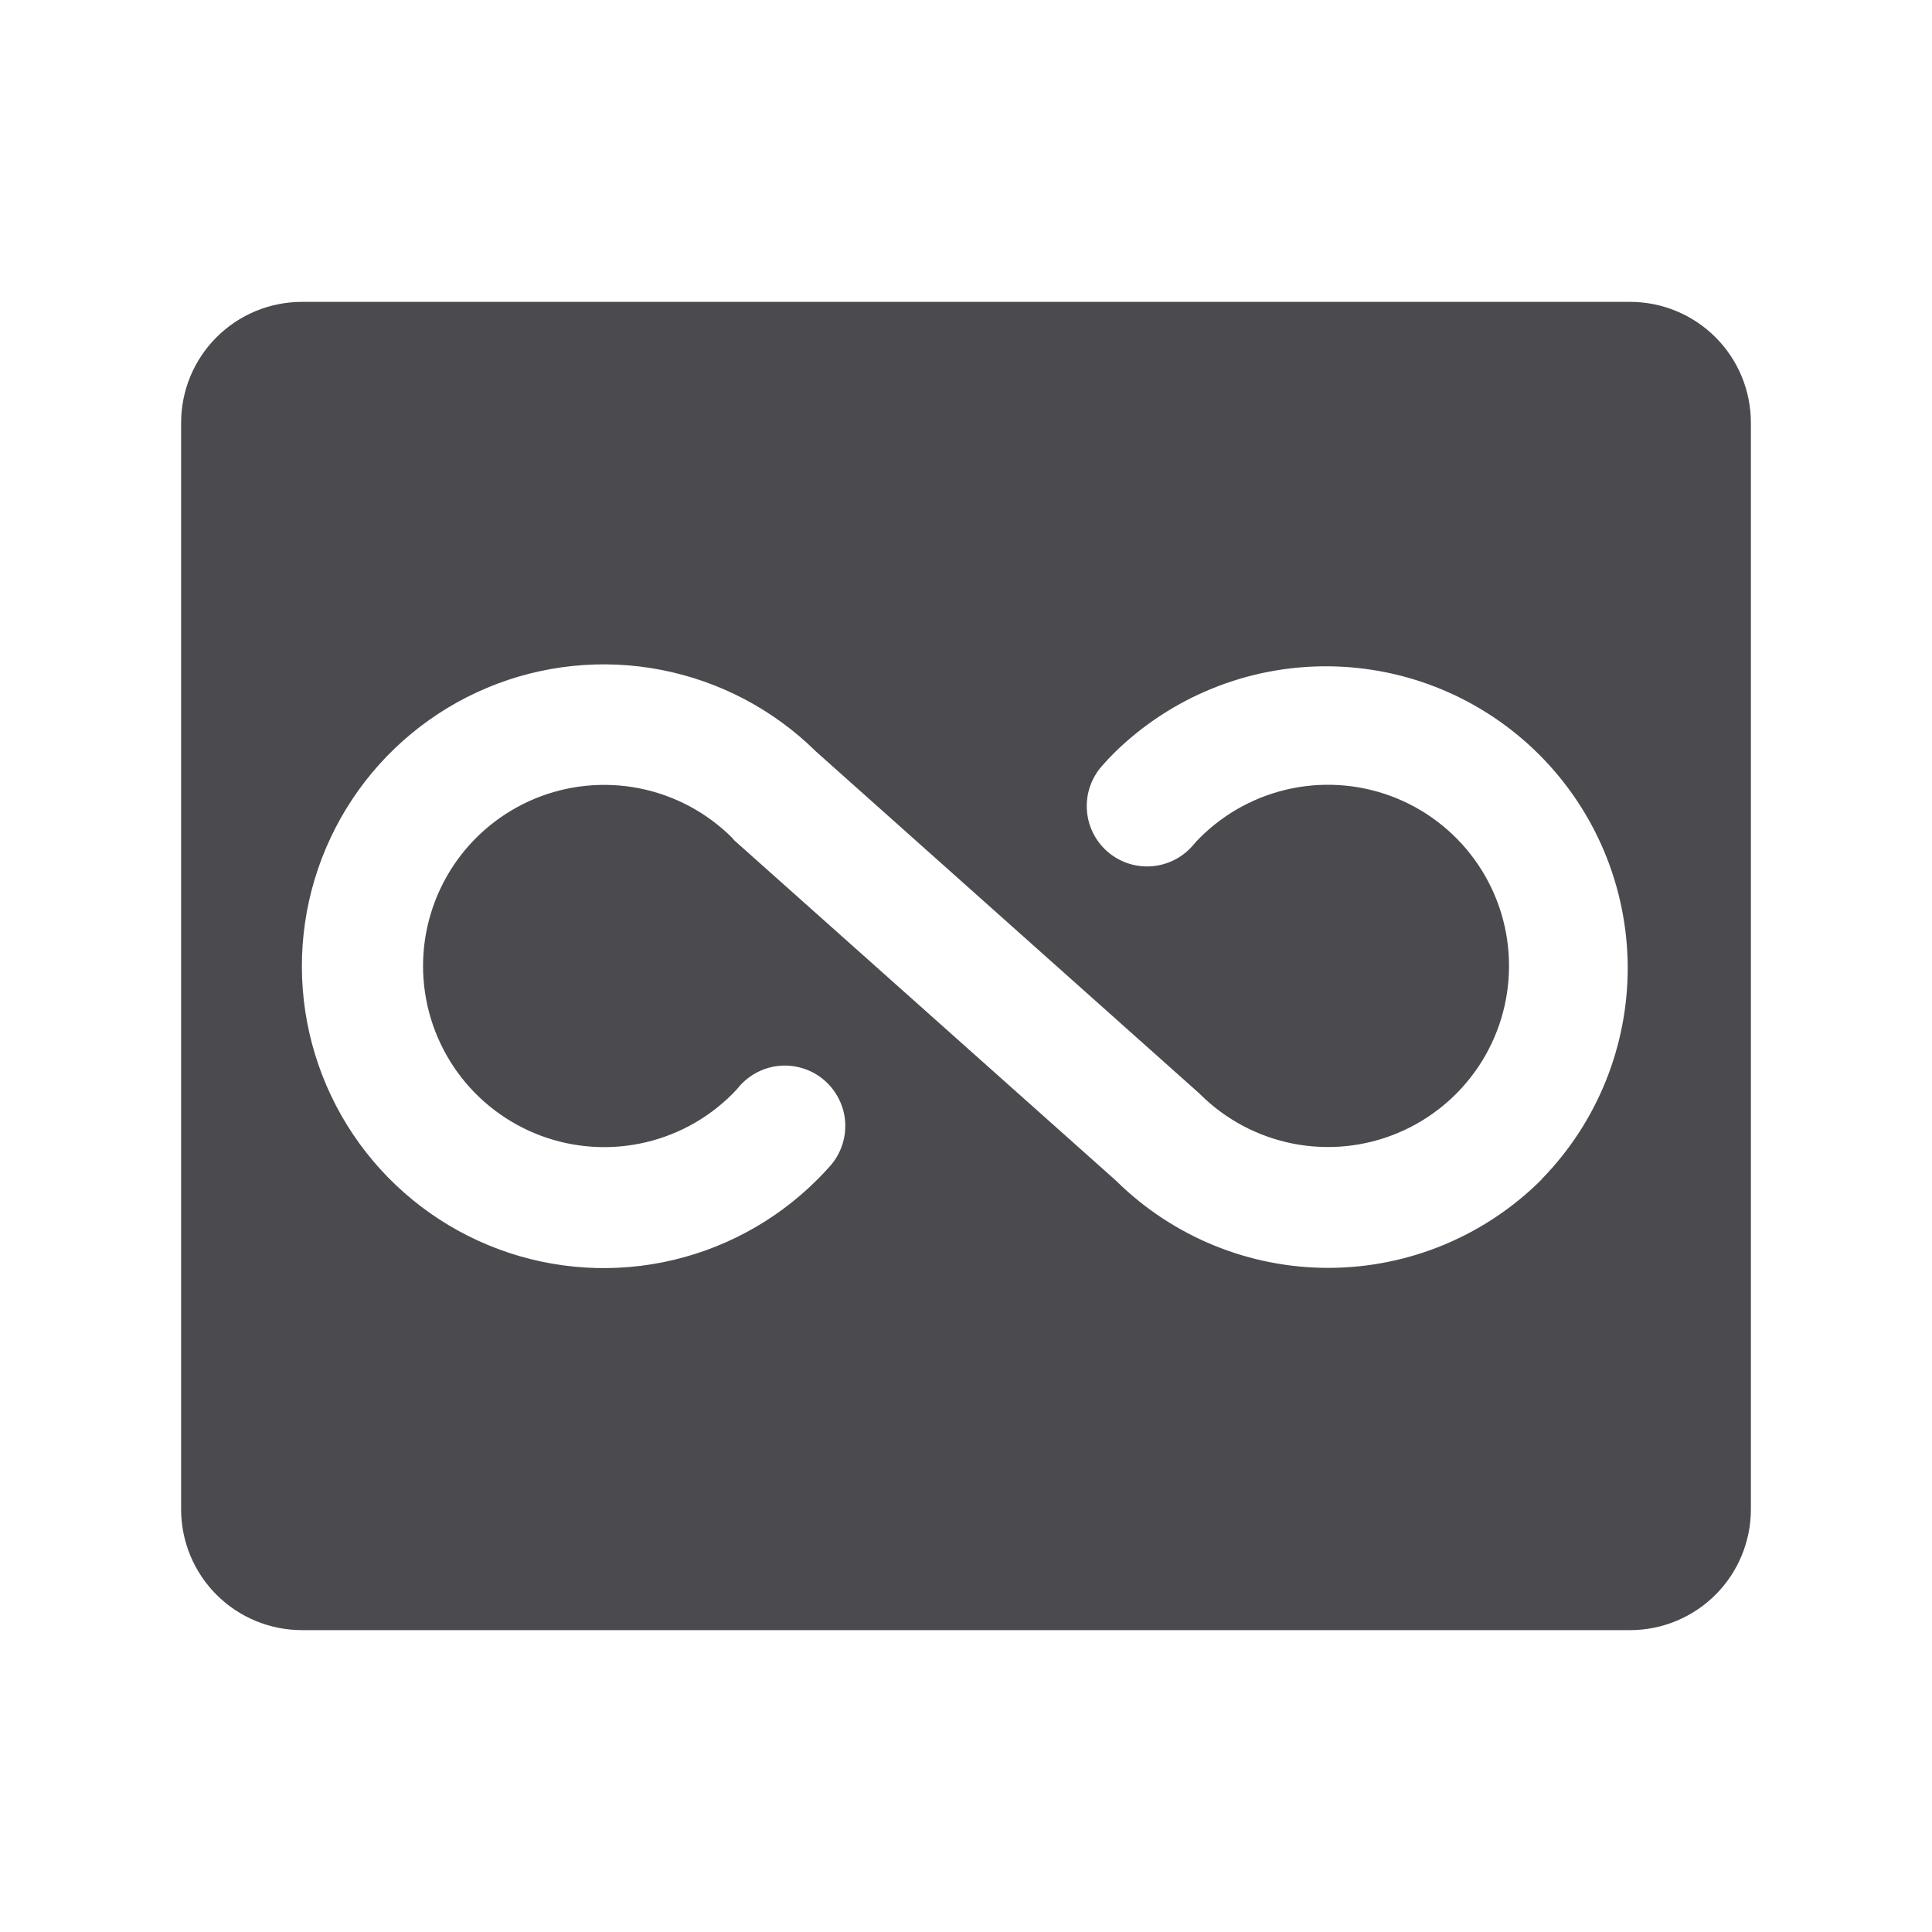<svg width="32" height="32" viewBox="0 0 32 32" fill="none" xmlns="http://www.w3.org/2000/svg">
<path d="M27 5H5C4.47 5 3.961 5.211 3.586 5.586C3.211 5.961 3 6.47 3 7V25C3 25.53 3.211 26.039 3.586 26.414C3.961 26.789 4.47 27 5 27H27C27.53 27 28.039 26.789 28.414 26.414C28.789 26.039 29 25.53 29 25V7C29 6.47 28.789 5.961 28.414 5.586C28.039 5.211 27.53 5 27 5ZM25.535 19.535C24.601 20.469 23.335 20.996 22.014 21C20.694 21.004 19.425 20.485 18.485 19.556L12.161 13.918L12.125 13.875C11.705 13.457 11.171 13.172 10.589 13.057C10.007 12.942 9.404 13.002 8.857 13.229C8.309 13.457 7.841 13.841 7.512 14.334C7.183 14.828 7.007 15.407 7.007 16C7.007 16.593 7.183 17.172 7.512 17.666C7.841 18.159 8.309 18.543 8.857 18.771C9.404 18.998 10.007 19.058 10.589 18.943C11.171 18.828 11.705 18.544 12.125 18.125C12.17 18.08 12.214 18.034 12.25 17.988C12.337 17.889 12.443 17.809 12.561 17.751C12.679 17.693 12.807 17.659 12.938 17.651C13.069 17.643 13.201 17.661 13.325 17.704C13.449 17.746 13.564 17.813 13.662 17.9C13.761 17.987 13.841 18.093 13.899 18.211C13.957 18.329 13.991 18.457 13.999 18.588C14.007 18.719 13.989 18.851 13.946 18.975C13.904 19.099 13.837 19.214 13.75 19.312C13.681 19.39 13.609 19.466 13.536 19.539C12.838 20.237 11.948 20.713 10.98 20.907C10.011 21.1 9.007 21.003 8.094 20.626C7.181 20.25 6.4 19.611 5.849 18.791C5.299 17.971 5.003 17.006 5 16.019C4.997 15.031 5.287 14.065 5.833 13.241C6.378 12.418 7.156 11.775 8.066 11.393C8.977 11.011 9.981 10.907 10.95 11.095C11.92 11.283 12.812 11.753 13.515 12.447L19.837 18.086L19.879 18.125C20.299 18.543 20.834 18.827 21.416 18.942C21.997 19.056 22.6 18.996 23.147 18.768C23.695 18.54 24.162 18.155 24.491 17.662C24.82 17.168 24.995 16.588 24.994 15.995C24.994 15.403 24.818 14.823 24.488 14.33C24.159 13.838 23.69 13.453 23.142 13.226C22.595 13 21.992 12.94 21.41 13.056C20.829 13.171 20.295 13.456 19.875 13.875C19.83 13.92 19.788 13.965 19.75 14.012C19.575 14.211 19.327 14.332 19.062 14.349C18.797 14.366 18.537 14.276 18.338 14.101C18.139 13.925 18.018 13.678 18.002 13.413C17.985 13.148 18.075 12.888 18.25 12.689C18.317 12.611 18.39 12.534 18.464 12.461C19.405 11.541 20.671 11.029 21.987 11.036C23.304 11.043 24.564 11.569 25.495 12.5C26.426 13.431 26.952 14.691 26.96 16.007C26.967 17.324 26.455 18.59 25.535 19.531V19.535Z" fill="#4A4A4F"/>
</svg>
